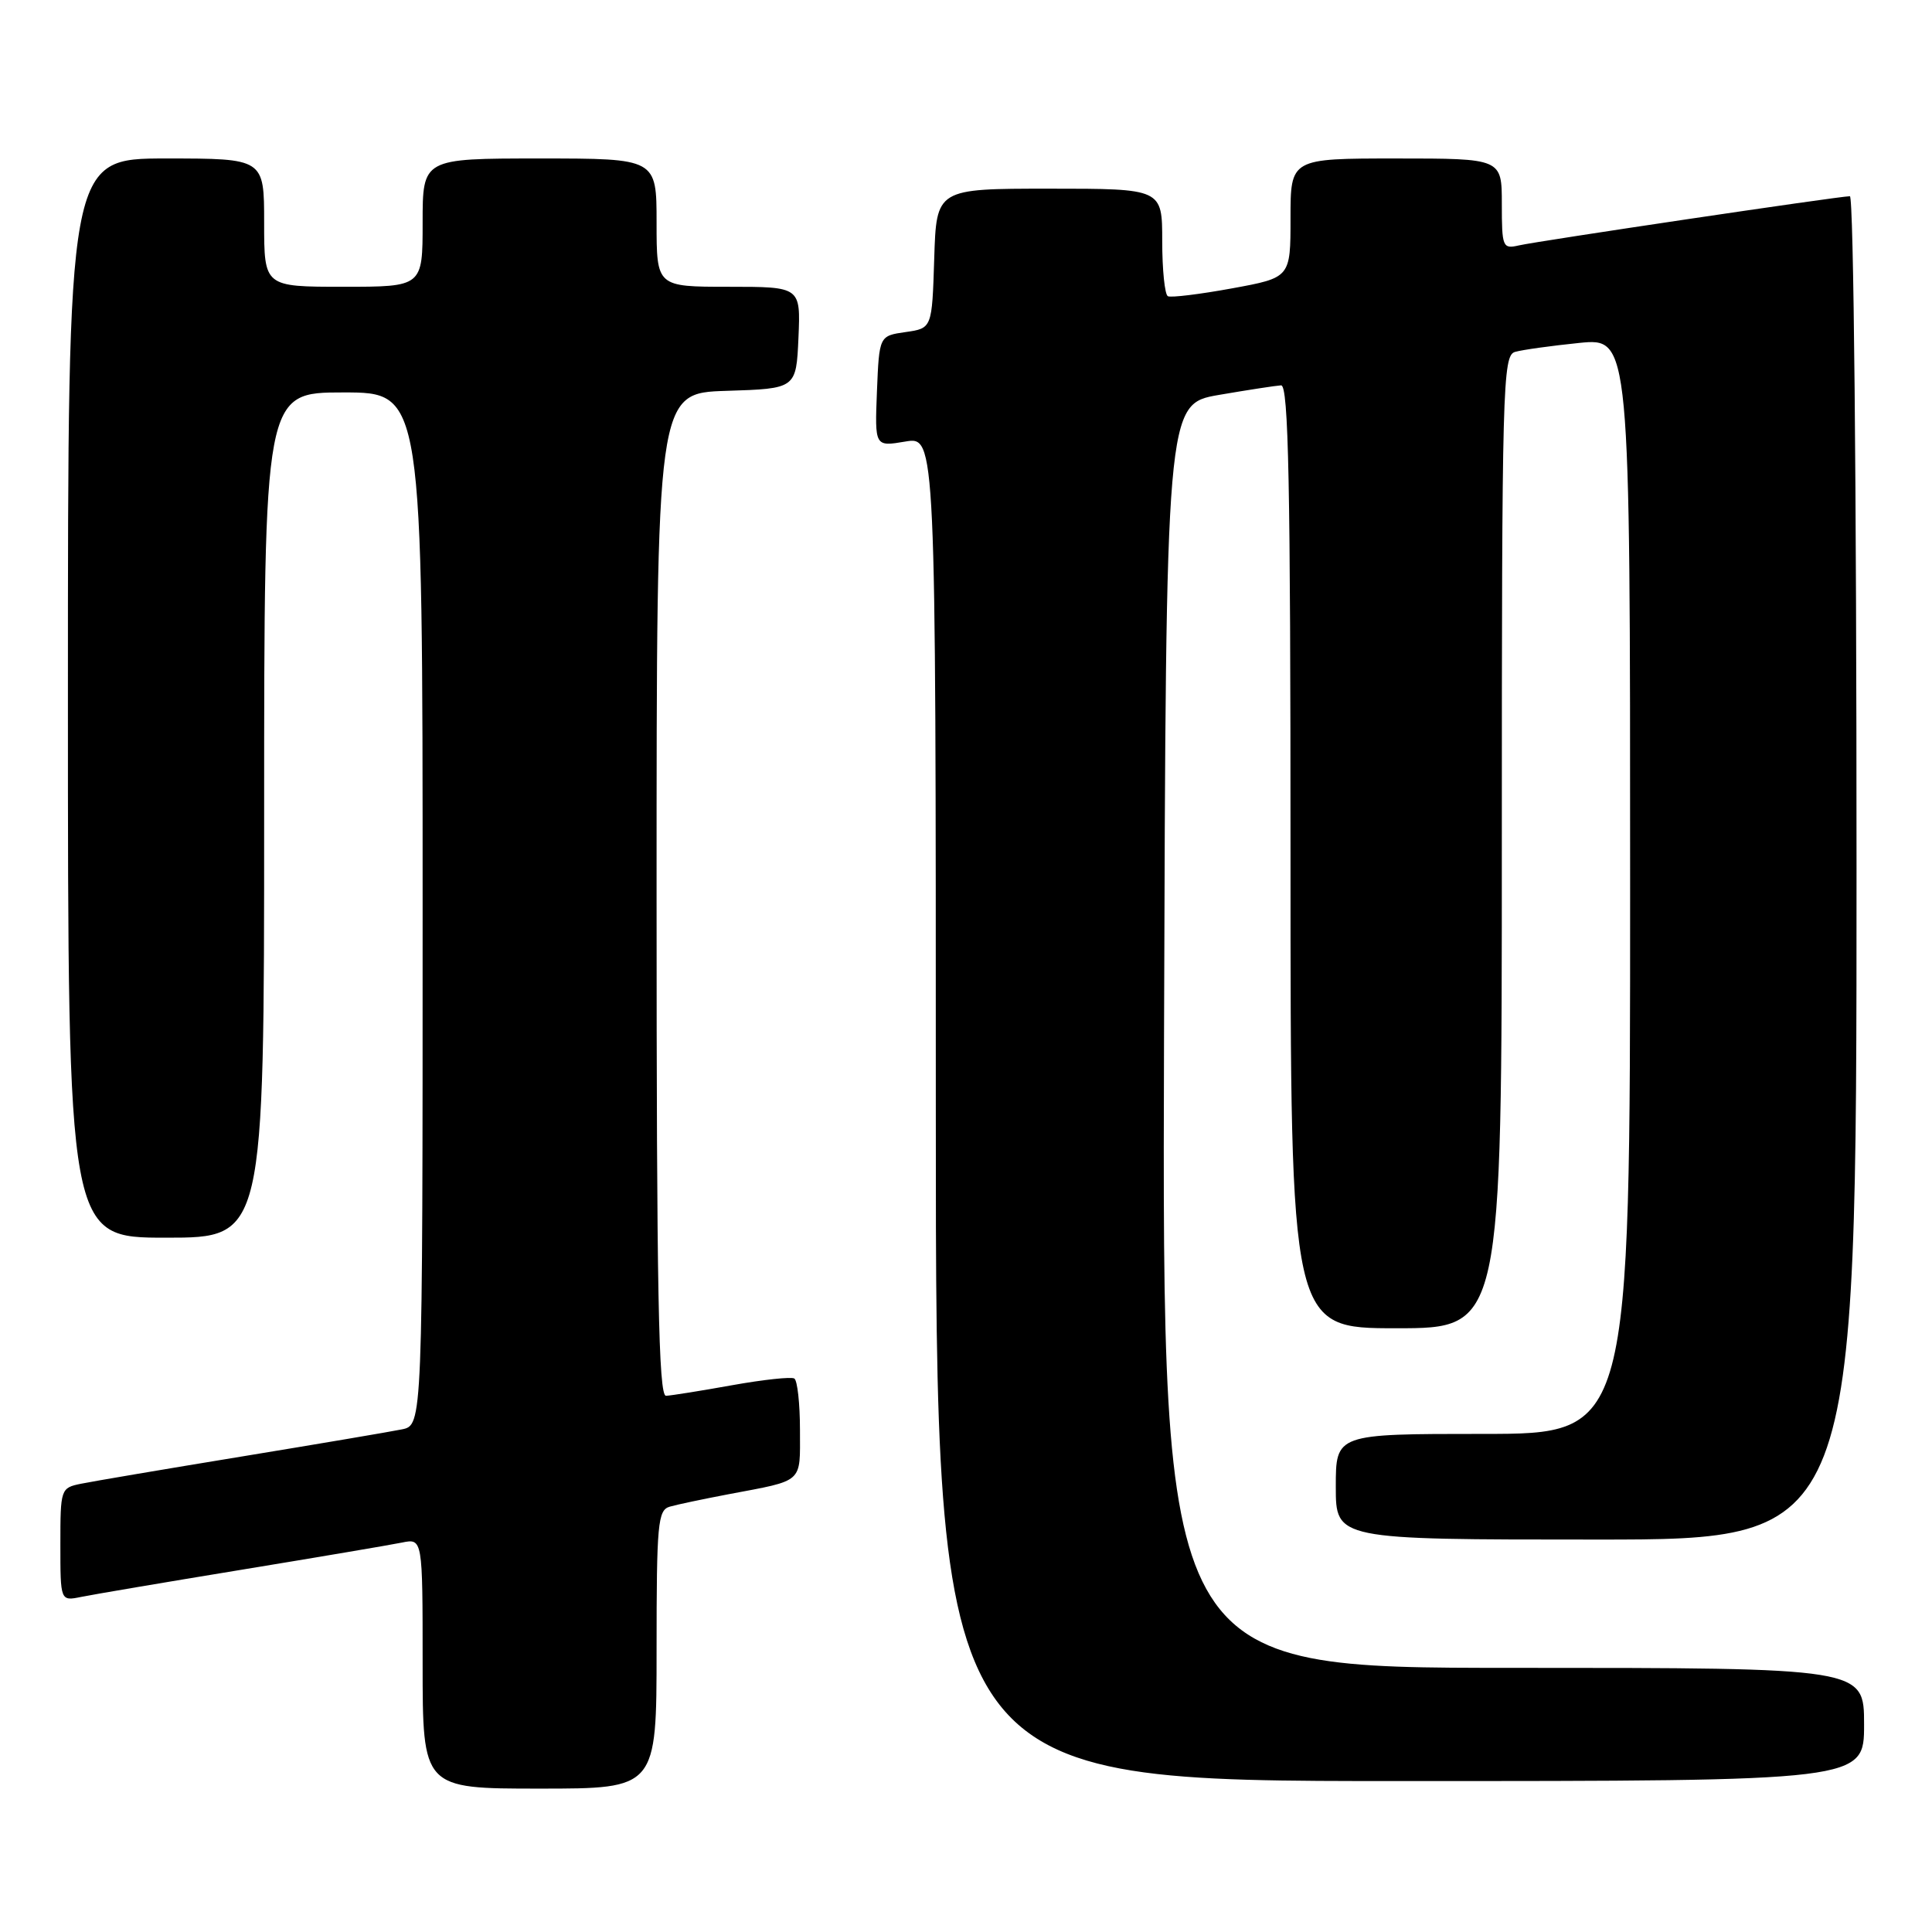 <?xml version="1.0" encoding="UTF-8" standalone="no"?>
<!DOCTYPE svg PUBLIC "-//W3C//DTD SVG 1.1//EN" "http://www.w3.org/Graphics/SVG/1.1/DTD/svg11.dtd" >
<svg xmlns="http://www.w3.org/2000/svg" xmlns:xlink="http://www.w3.org/1999/xlink" version="1.1" viewBox="0 0 256 256">
 <g >
 <path fill="currentColor"
d=" M 87.00 218.57 C 87.00 201.87 87.16 200.09 88.75 199.64 C 89.71 199.36 93.20 198.63 96.50 198.00 C 106.60 196.09 106.00 196.62 106.00 189.49 C 106.00 185.99 105.66 182.91 105.25 182.66 C 104.84 182.41 101.12 182.81 97.00 183.55 C 92.88 184.29 88.94 184.92 88.25 184.95 C 87.26 184.99 87.00 171.07 87.00 118.54 C 87.00 52.08 87.00 52.08 96.25 51.79 C 105.50 51.50 105.50 51.50 105.80 44.75 C 106.09 38.00 106.09 38.00 96.55 38.00 C 87.00 38.00 87.00 38.00 87.00 29.50 C 87.00 21.00 87.00 21.00 71.50 21.00 C 56.00 21.00 56.00 21.00 56.00 29.50 C 56.00 38.00 56.00 38.00 45.50 38.00 C 35.00 38.00 35.00 38.00 35.00 29.50 C 35.00 21.00 35.00 21.00 22.00 21.00 C 9.00 21.00 9.00 21.00 9.00 92.50 C 9.00 164.00 9.00 164.00 22.00 164.00 C 35.00 164.00 35.00 164.00 35.00 108.00 C 35.00 52.00 35.00 52.00 45.50 52.00 C 56.00 52.00 56.00 52.00 56.00 120.42 C 56.00 188.84 56.00 188.84 53.25 189.40 C 51.74 189.71 42.17 191.33 32.00 193.00 C 21.82 194.67 12.26 196.29 10.75 196.60 C 8.04 197.15 8.00 197.28 8.00 204.66 C 8.00 212.16 8.00 212.16 10.75 211.60 C 12.26 211.29 21.82 209.67 32.00 208.00 C 42.17 206.33 51.74 204.71 53.25 204.40 C 56.00 203.84 56.00 203.84 56.00 220.42 C 56.00 237.00 56.00 237.00 71.50 237.00 C 87.00 237.00 87.00 237.00 87.00 218.57 Z  M 247.00 228.50 C 247.00 221.00 247.00 221.00 200.49 221.00 C 153.99 221.00 153.99 221.00 154.24 137.27 C 154.50 53.55 154.50 53.55 161.50 52.33 C 165.35 51.67 169.06 51.10 169.75 51.06 C 170.74 51.01 171.00 64.13 171.00 113.50 C 171.00 176.00 171.00 176.00 185.00 176.00 C 199.00 176.00 199.00 176.00 199.00 111.57 C 199.00 51.06 199.11 47.10 200.75 46.63 C 201.71 46.35 205.54 45.82 209.25 45.44 C 216.00 44.77 216.00 44.77 216.00 117.38 C 216.00 190.00 216.00 190.00 196.50 190.00 C 177.00 190.00 177.00 190.00 177.00 197.00 C 177.00 204.00 177.00 204.00 211.50 204.00 C 246.00 204.00 246.00 204.00 246.00 115.00 C 246.00 64.38 245.62 26.00 245.12 26.00 C 243.73 26.00 203.76 31.94 201.25 32.52 C 199.11 33.01 199.00 32.75 199.00 27.02 C 199.00 21.00 199.00 21.00 185.00 21.00 C 171.00 21.00 171.00 21.00 171.00 28.90 C 171.00 36.79 171.00 36.79 163.25 38.21 C 158.99 38.99 155.16 39.46 154.75 39.25 C 154.34 39.05 154.00 35.76 154.00 31.94 C 154.00 25.00 154.00 25.00 139.04 25.00 C 124.08 25.00 124.08 25.00 123.79 34.25 C 123.50 43.50 123.50 43.50 120.00 44.00 C 116.50 44.50 116.50 44.50 116.20 51.85 C 115.91 59.19 115.91 59.19 119.95 58.51 C 124.00 57.82 124.00 57.82 124.00 146.91 C 124.00 236.00 124.00 236.00 185.50 236.00 C 247.00 236.00 247.00 236.00 247.00 228.50 Z "/>
</g>
</svg>